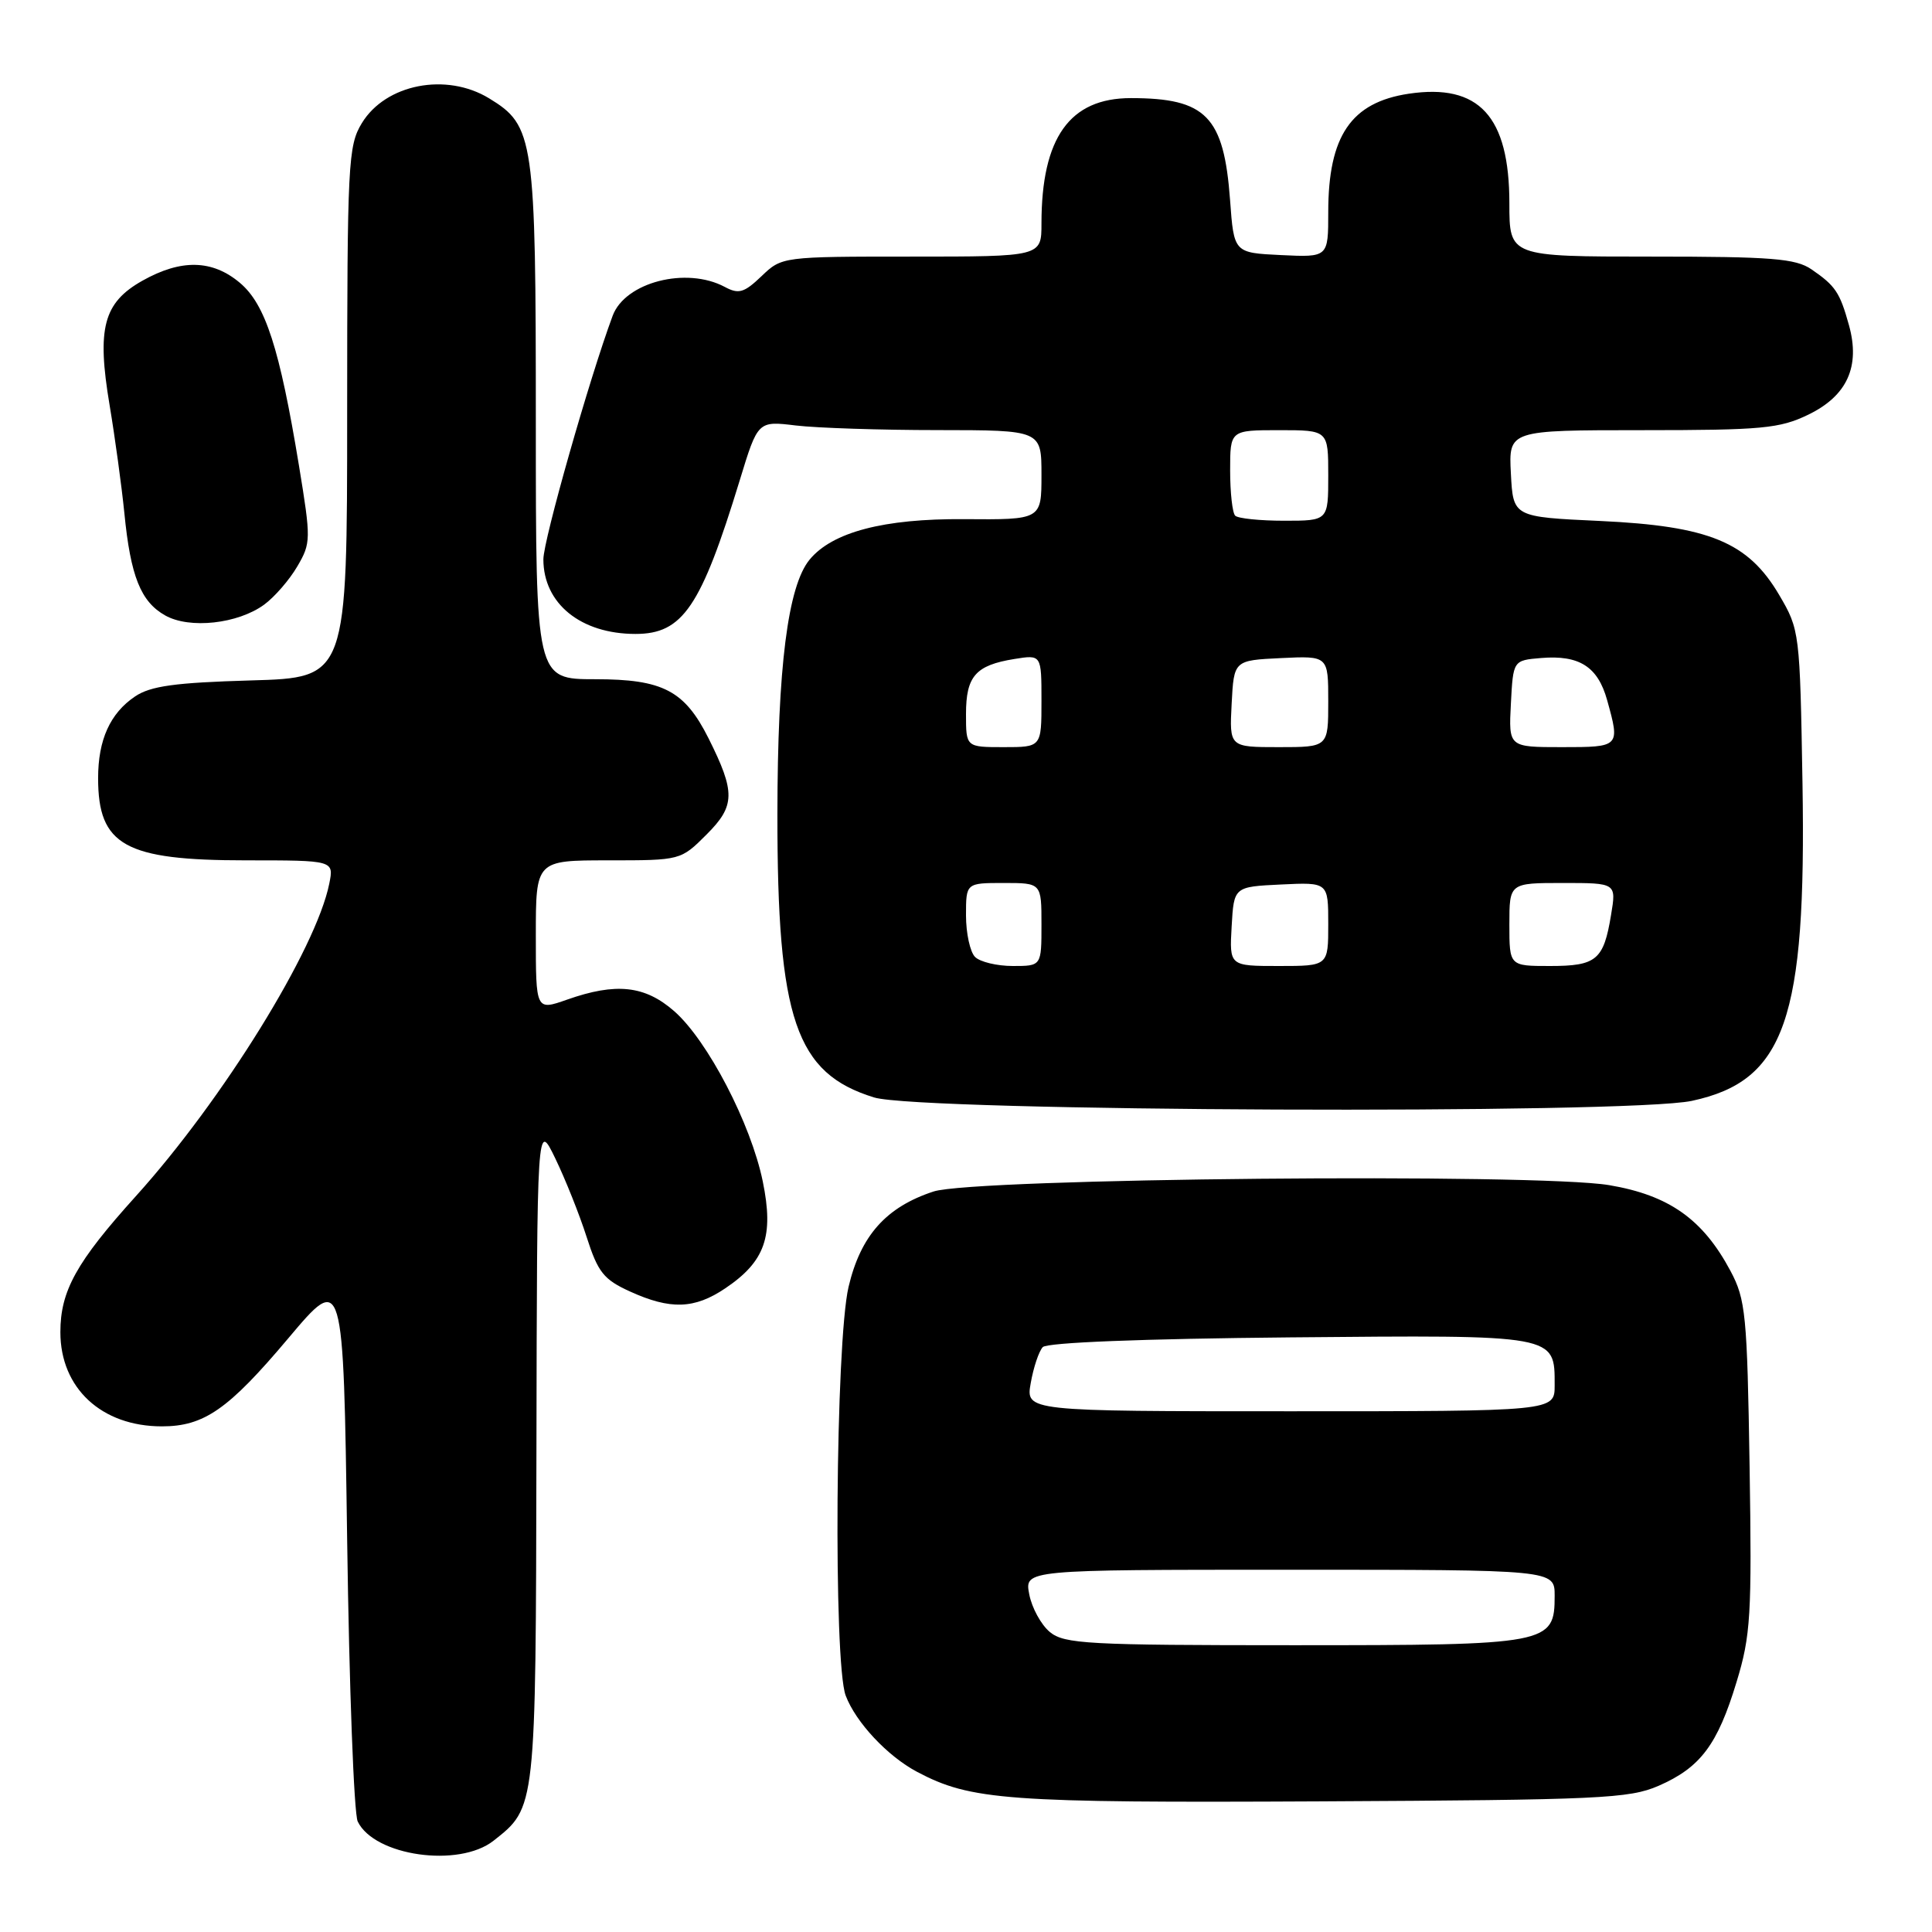 <?xml version="1.0" encoding="UTF-8" standalone="no"?>
<!DOCTYPE svg PUBLIC "-//W3C//DTD SVG 1.1//EN" "http://www.w3.org/Graphics/SVG/1.1/DTD/svg11.dtd" >
<svg xmlns="http://www.w3.org/2000/svg" xmlns:xlink="http://www.w3.org/1999/xlink" version="1.1" viewBox="0 0 256 256">
 <g >
 <path fill="currentColor"
d=" M 65.39 243.91 C 71.03 239.47 70.99 239.83 71.08 192.30 C 71.16 148.50 71.16 148.50 73.58 153.50 C 74.91 156.25 76.78 160.93 77.73 163.90 C 79.23 168.59 80.00 169.55 83.48 171.13 C 88.84 173.57 92.02 173.46 96.10 170.71 C 101.39 167.15 102.56 163.80 101.07 156.54 C 99.50 148.90 93.77 137.88 89.34 133.99 C 85.45 130.58 81.62 130.17 75.13 132.46 C 71.00 133.91 71.00 133.91 71.00 123.96 C 71.00 114.00 71.00 114.00 80.60 114.00 C 90.20 114.00 90.20 114.00 93.64 110.56 C 97.43 106.77 97.46 104.98 93.89 97.84 C 90.71 91.50 87.84 90.00 78.87 90.00 C 71.00 90.00 71.00 90.00 71.00 55.97 C 71.00 18.24 70.77 16.66 64.81 13.03 C 59.14 9.57 51.11 11.13 47.95 16.31 C 46.12 19.31 46.01 21.60 46.00 54.65 C 46.00 89.80 46.00 89.80 33.25 90.16 C 23.19 90.45 19.95 90.90 17.90 92.28 C 14.59 94.51 13.00 98.03 13.00 103.11 C 13.00 112.02 16.55 114.00 32.58 114.00 C 44.25 114.00 44.25 114.00 43.63 117.09 C 41.90 125.73 29.51 145.76 18.00 158.50 C 10.12 167.23 8.00 171.05 8.00 176.52 C 8.00 183.94 13.46 189.00 21.45 189.00 C 27.04 189.00 30.26 186.76 38.20 177.33 C 45.50 168.66 45.50 168.66 46.00 204.08 C 46.27 223.56 46.90 240.34 47.40 241.36 C 49.61 245.93 60.80 247.52 65.39 243.91 Z  M 219.77 236.63 C 225.31 234.21 227.58 231.20 230.10 222.88 C 231.98 216.72 232.14 214.04 231.83 194.29 C 231.51 174.18 231.31 172.18 229.30 168.41 C 225.65 161.56 221.16 158.38 213.24 157.04 C 203.64 155.42 129.06 156.12 123.70 157.88 C 117.41 159.94 114.04 163.73 112.44 170.51 C 110.71 177.87 110.41 220.32 112.06 224.68 C 113.40 228.22 117.59 232.69 121.50 234.77 C 128.64 238.55 133.32 238.90 175.00 238.69 C 212.00 238.50 215.87 238.32 219.77 236.63 Z  M 224.18 145.87 C 236.53 143.22 239.36 135.10 238.84 103.82 C 238.50 83.76 238.46 83.44 235.76 78.85 C 231.64 71.83 226.48 69.70 212.00 69.03 C 200.50 68.50 200.50 68.50 200.20 62.75 C 199.90 57.00 199.90 57.00 217.63 57.00 C 233.47 57.00 235.82 56.78 239.60 54.95 C 244.75 52.46 246.52 48.58 245.00 43.10 C 243.79 38.74 243.21 37.87 240.03 35.69 C 237.92 34.25 234.77 34.00 218.78 34.00 C 200.00 34.00 200.00 34.00 200.00 26.95 C 200.00 15.40 195.98 11.03 186.66 12.42 C 179.02 13.57 176.00 18.01 176.00 28.11 C 176.00 34.10 176.00 34.10 169.75 33.80 C 163.50 33.50 163.50 33.50 162.99 26.50 C 162.17 15.42 159.82 13.00 149.84 13.00 C 141.74 13.00 138.00 18.25 138.00 29.62 C 138.00 34.00 138.00 34.00 120.80 34.00 C 103.67 34.00 103.60 34.01 100.91 36.59 C 98.60 38.80 97.88 39.01 96.04 38.02 C 90.95 35.30 82.83 37.39 81.18 41.84 C 78.09 50.17 72.00 71.58 72.00 74.11 C 72.00 79.98 76.96 84.00 84.21 84.00 C 90.47 84.00 92.88 80.44 98.02 63.64 C 100.42 55.77 100.42 55.77 105.46 56.38 C 108.23 56.71 116.69 56.99 124.25 56.99 C 138.00 57.00 138.00 57.00 138.00 62.94 C 138.00 68.87 138.00 68.87 127.72 68.79 C 117.12 68.71 110.29 70.50 107.28 74.15 C 104.39 77.66 103.03 88.40 103.01 107.85 C 102.99 135.07 105.43 142.22 115.83 145.42 C 121.90 147.29 215.76 147.67 224.18 145.87 Z  M 35.00 80.12 C 36.38 79.11 38.35 76.84 39.39 75.06 C 41.21 71.95 41.22 71.48 39.61 61.67 C 37.05 46.14 35.17 40.32 31.78 37.47 C 28.13 34.40 24.00 34.31 18.88 37.19 C 13.70 40.10 12.81 43.48 14.52 53.67 C 15.24 57.98 16.12 64.42 16.48 68.00 C 17.30 76.36 18.65 79.73 21.89 81.55 C 25.12 83.37 31.51 82.67 35.00 80.12 Z  M 139.11 216.25 C 137.95 215.29 136.72 213.04 136.38 211.25 C 135.75 208.00 135.75 208.00 170.88 208.00 C 206.00 208.00 206.00 208.00 206.00 211.44 C 206.00 217.87 205.33 218.00 171.39 218.00 C 144.13 218.00 141.02 217.83 139.11 216.25 Z  M 136.58 183.25 C 136.94 181.19 137.66 179.05 138.17 178.50 C 138.74 177.89 151.38 177.39 170.94 177.21 C 206.41 176.89 206.00 176.81 206.00 183.57 C 206.00 187.00 206.00 187.00 170.95 187.00 C 135.91 187.00 135.91 187.00 136.58 183.25 Z  M 129.20 126.80 C 128.54 126.14 128.00 123.66 128.00 121.30 C 128.00 117.00 128.00 117.00 133.00 117.00 C 138.00 117.00 138.00 117.00 138.00 122.50 C 138.00 128.00 138.00 128.00 134.20 128.00 C 132.11 128.00 129.86 127.46 129.20 126.80 Z  M 163.20 122.75 C 163.50 117.50 163.50 117.50 169.75 117.20 C 176.00 116.90 176.00 116.90 176.00 122.45 C 176.00 128.00 176.00 128.00 169.45 128.00 C 162.90 128.00 162.90 128.00 163.20 122.75 Z  M 200.00 122.50 C 200.00 117.00 200.00 117.00 207.09 117.00 C 214.18 117.00 214.18 117.00 213.47 121.25 C 212.49 127.21 211.54 128.00 205.38 128.00 C 200.00 128.00 200.00 128.00 200.00 122.50 Z  M 128.00 94.62 C 128.00 89.60 129.27 88.15 134.41 87.32 C 138.00 86.74 138.00 86.74 138.00 92.87 C 138.00 99.00 138.00 99.00 133.00 99.00 C 128.00 99.00 128.00 99.00 128.00 94.62 Z  M 163.20 93.25 C 163.50 87.50 163.50 87.50 169.75 87.20 C 176.00 86.90 176.00 86.90 176.00 92.95 C 176.00 99.00 176.00 99.00 169.45 99.00 C 162.90 99.00 162.90 99.00 163.20 93.25 Z  M 200.20 93.25 C 200.50 87.50 200.50 87.50 204.21 87.19 C 209.27 86.77 211.72 88.34 212.95 92.76 C 214.68 98.98 214.66 99.00 206.95 99.00 C 199.90 99.00 199.90 99.00 200.20 93.25 Z  M 163.67 68.33 C 163.30 67.97 163.00 65.27 163.00 62.33 C 163.00 57.00 163.00 57.00 169.50 57.00 C 176.00 57.00 176.00 57.00 176.00 63.00 C 176.00 69.00 176.00 69.00 170.17 69.00 C 166.96 69.00 164.03 68.70 163.67 68.33 Z "/>
</g>
</svg>